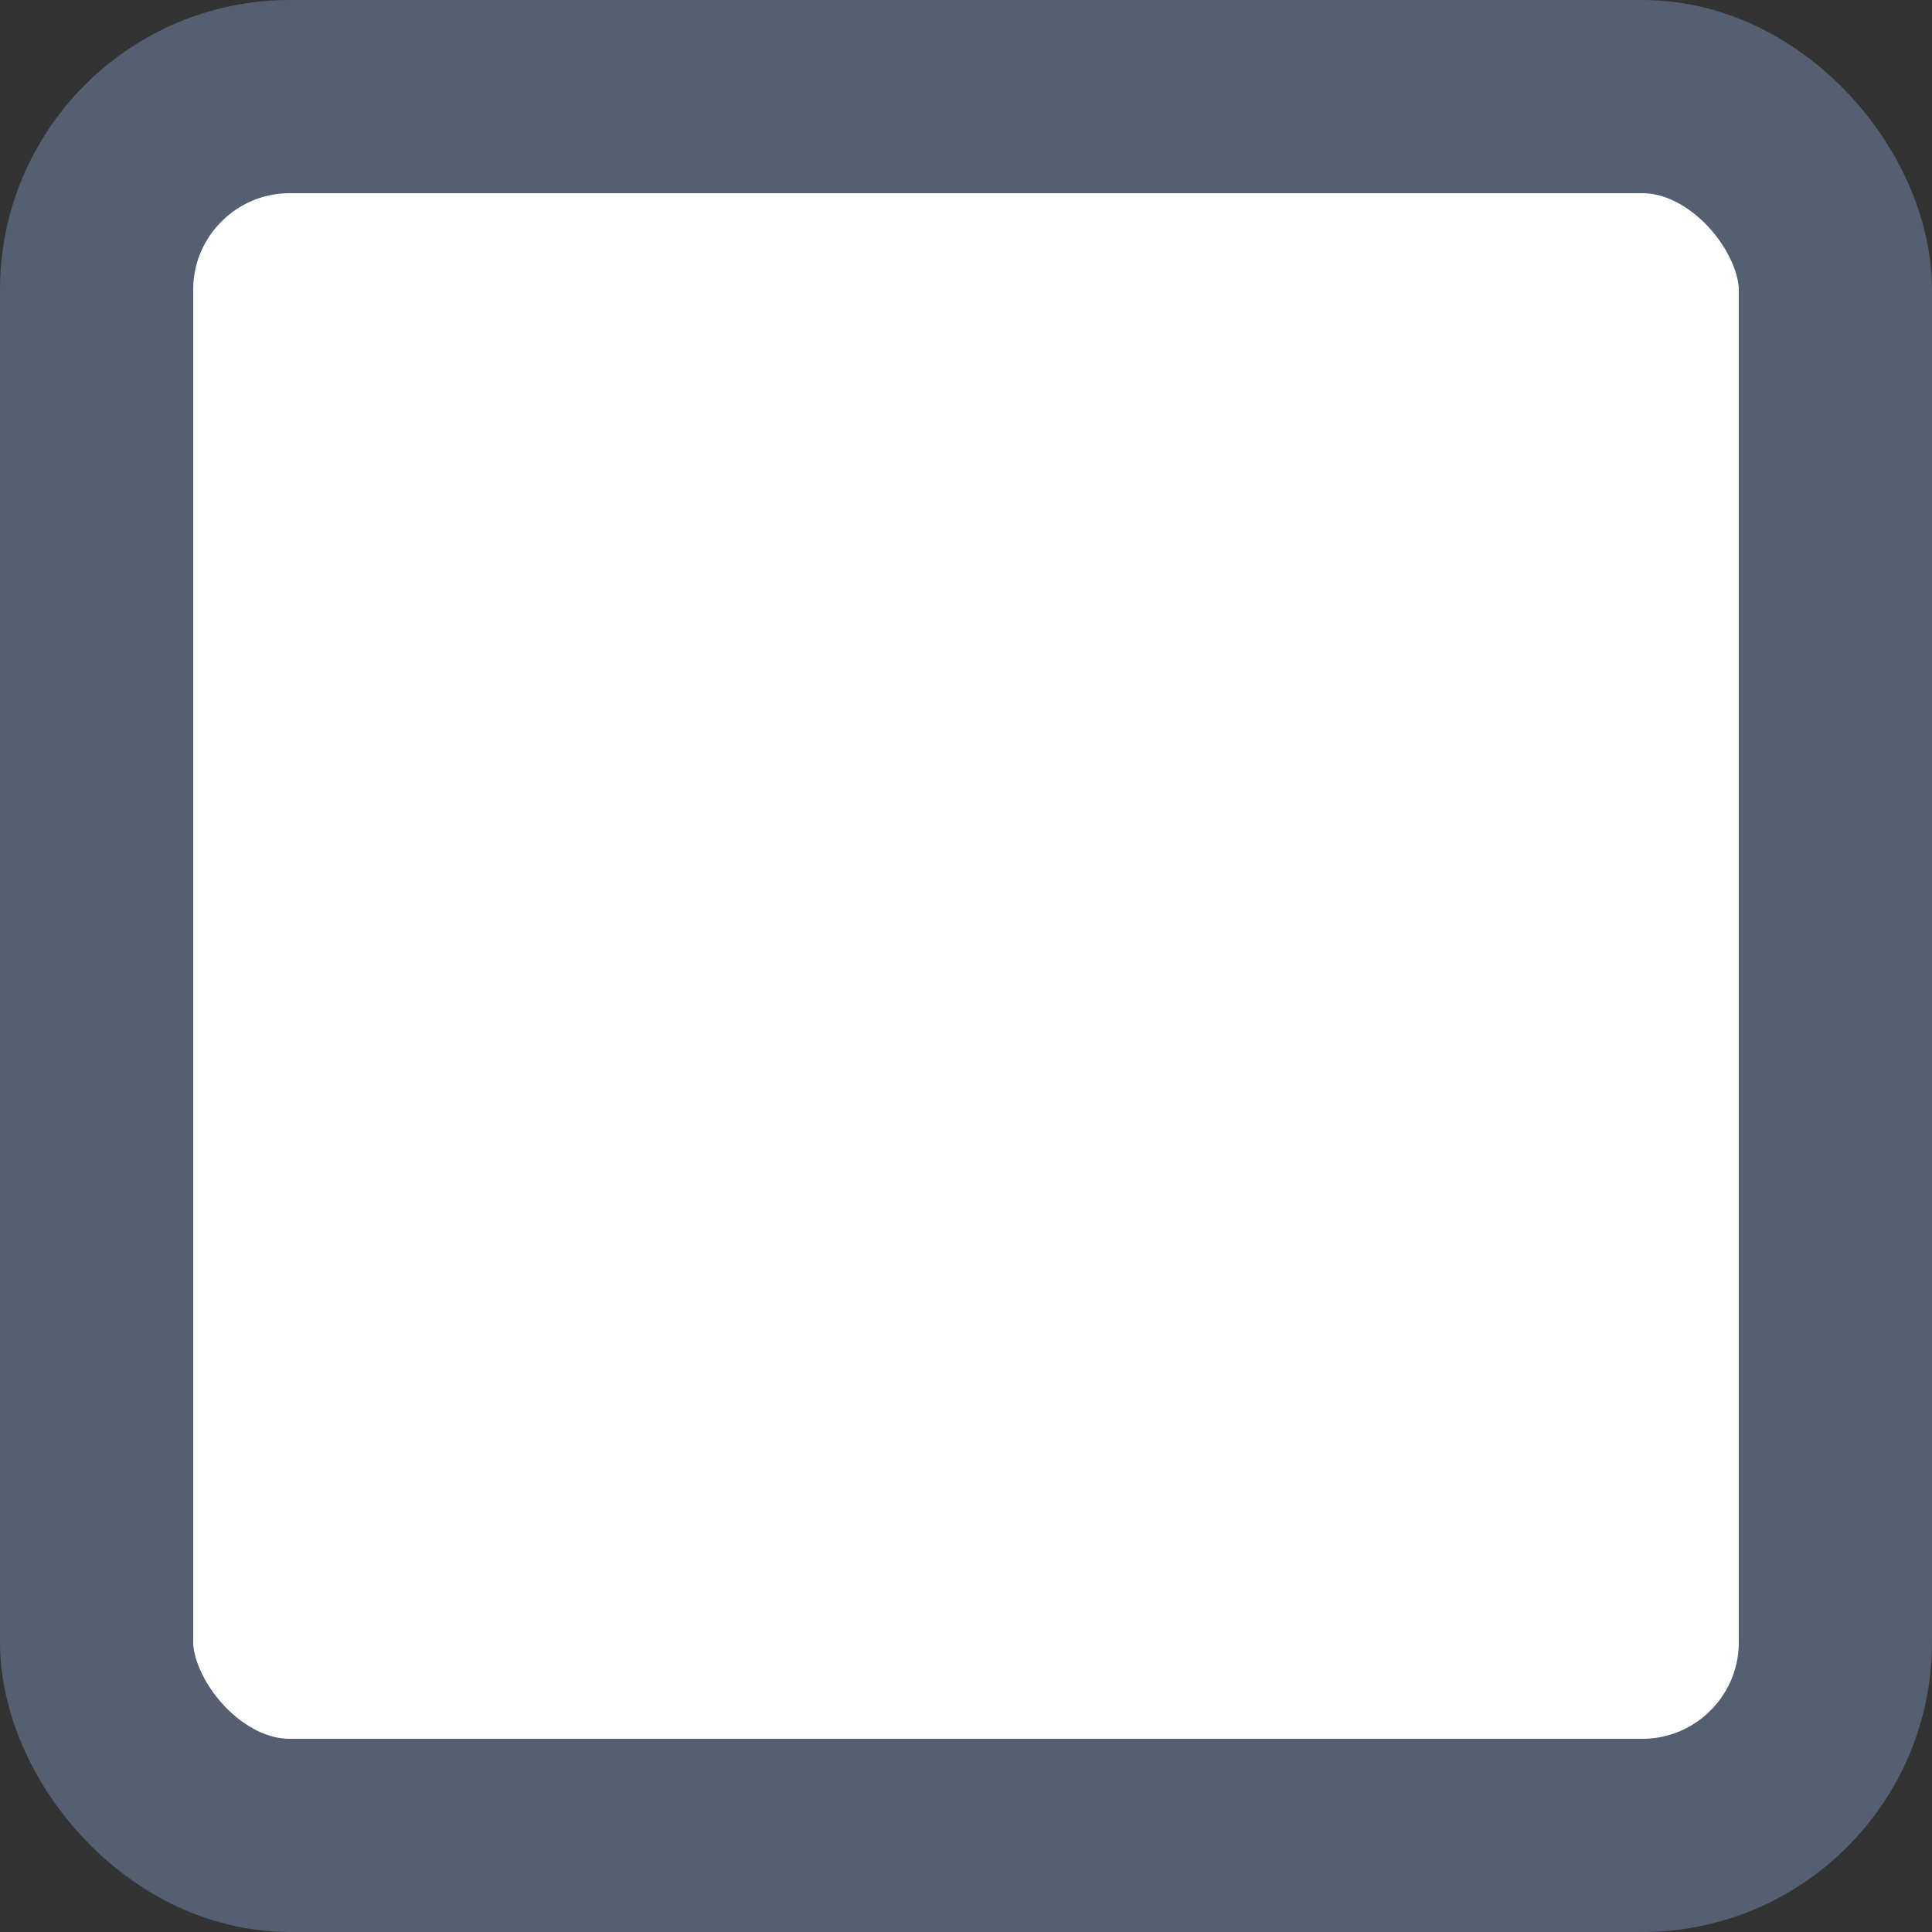 <svg width="20" height="20" viewBox="0 0 20 20" fill="none" xmlns="http://www.w3.org/2000/svg">
<rect x="0" y="0" width="20" height="20" fill="#333333" stroke="none"/>
<rect x="1" y="1" width="18" height="18" rx="2" fill="white"/>
<rect x="1" y="1" width="18" height="18" rx="2" stroke="#545F71" stroke-width="2"/>
</svg>

